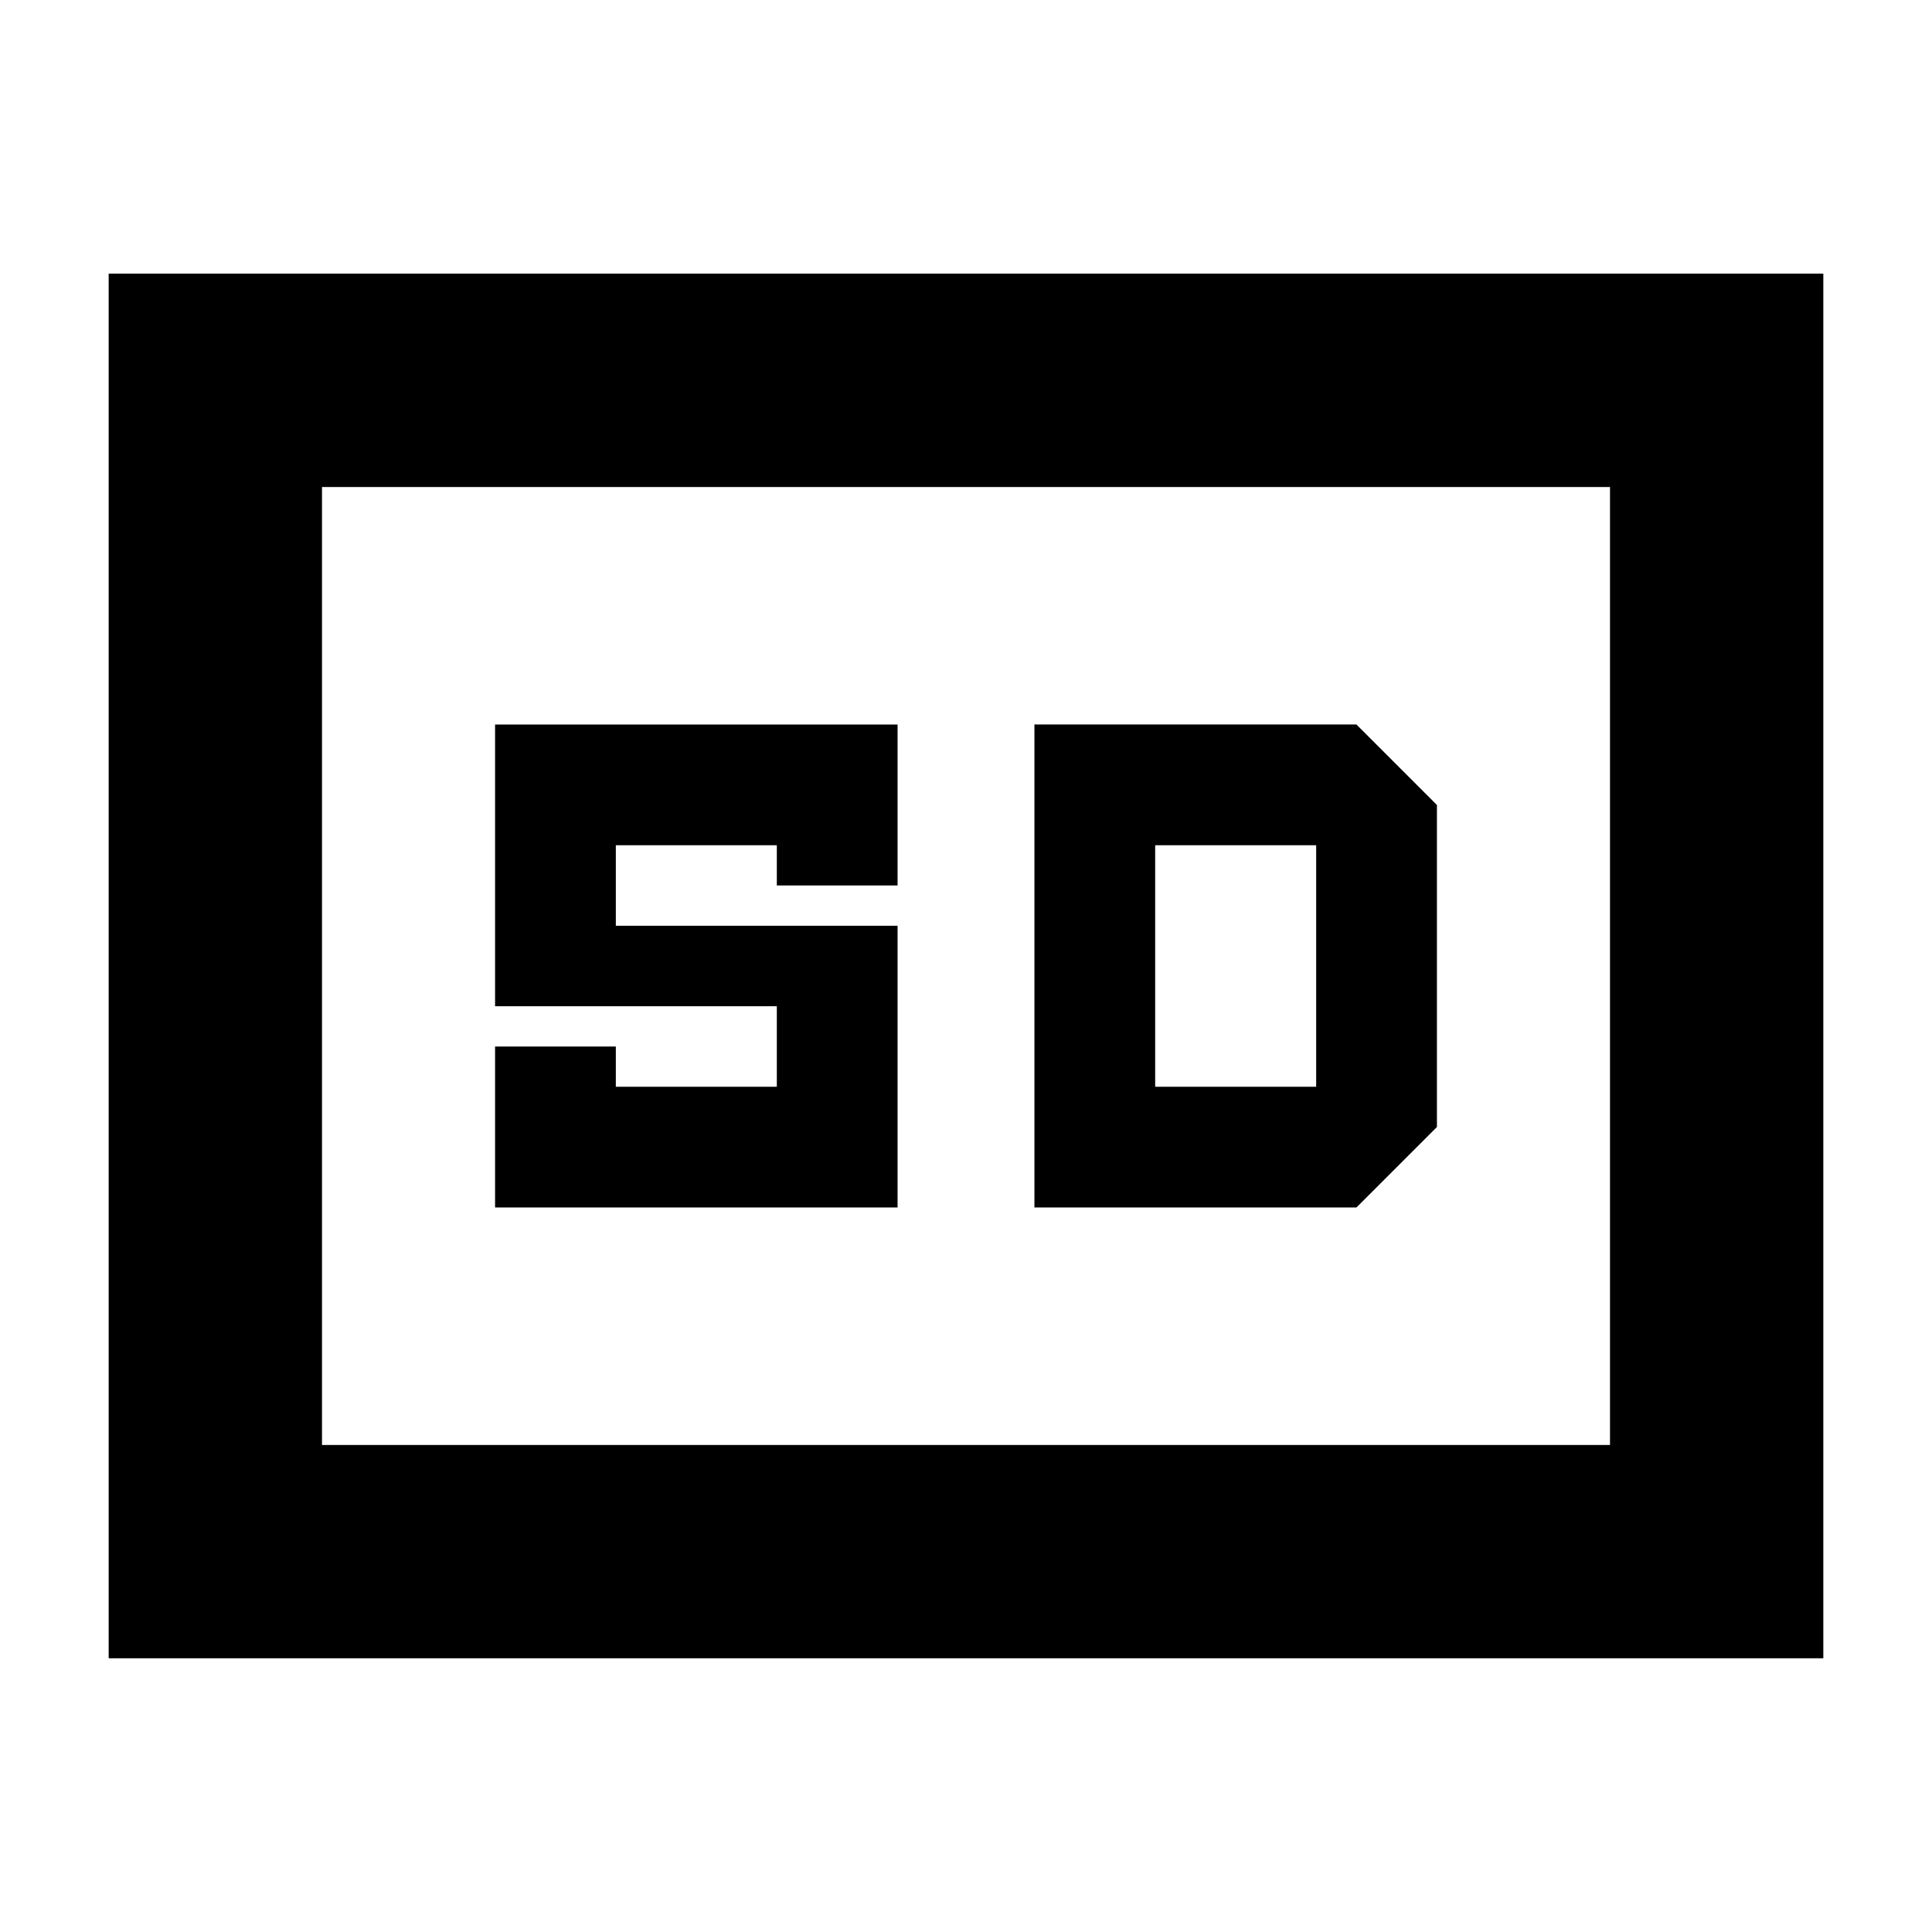 <svg xmlns="http://www.w3.org/2000/svg" height="24" viewBox="0 -960 960 960" width="24"><path d="M54-136v-688h852v688H54Zm106-106h640v-476H160v476Zm86-118h200v-140H306v-40h80v20h60v-80H246v140h140v40h-80v-20h-60v80Zm268 0h160l40-40v-160l-40-40H514v240Zm60-60v-120h80v120h-80ZM160-242v-476 476Z"/></svg>